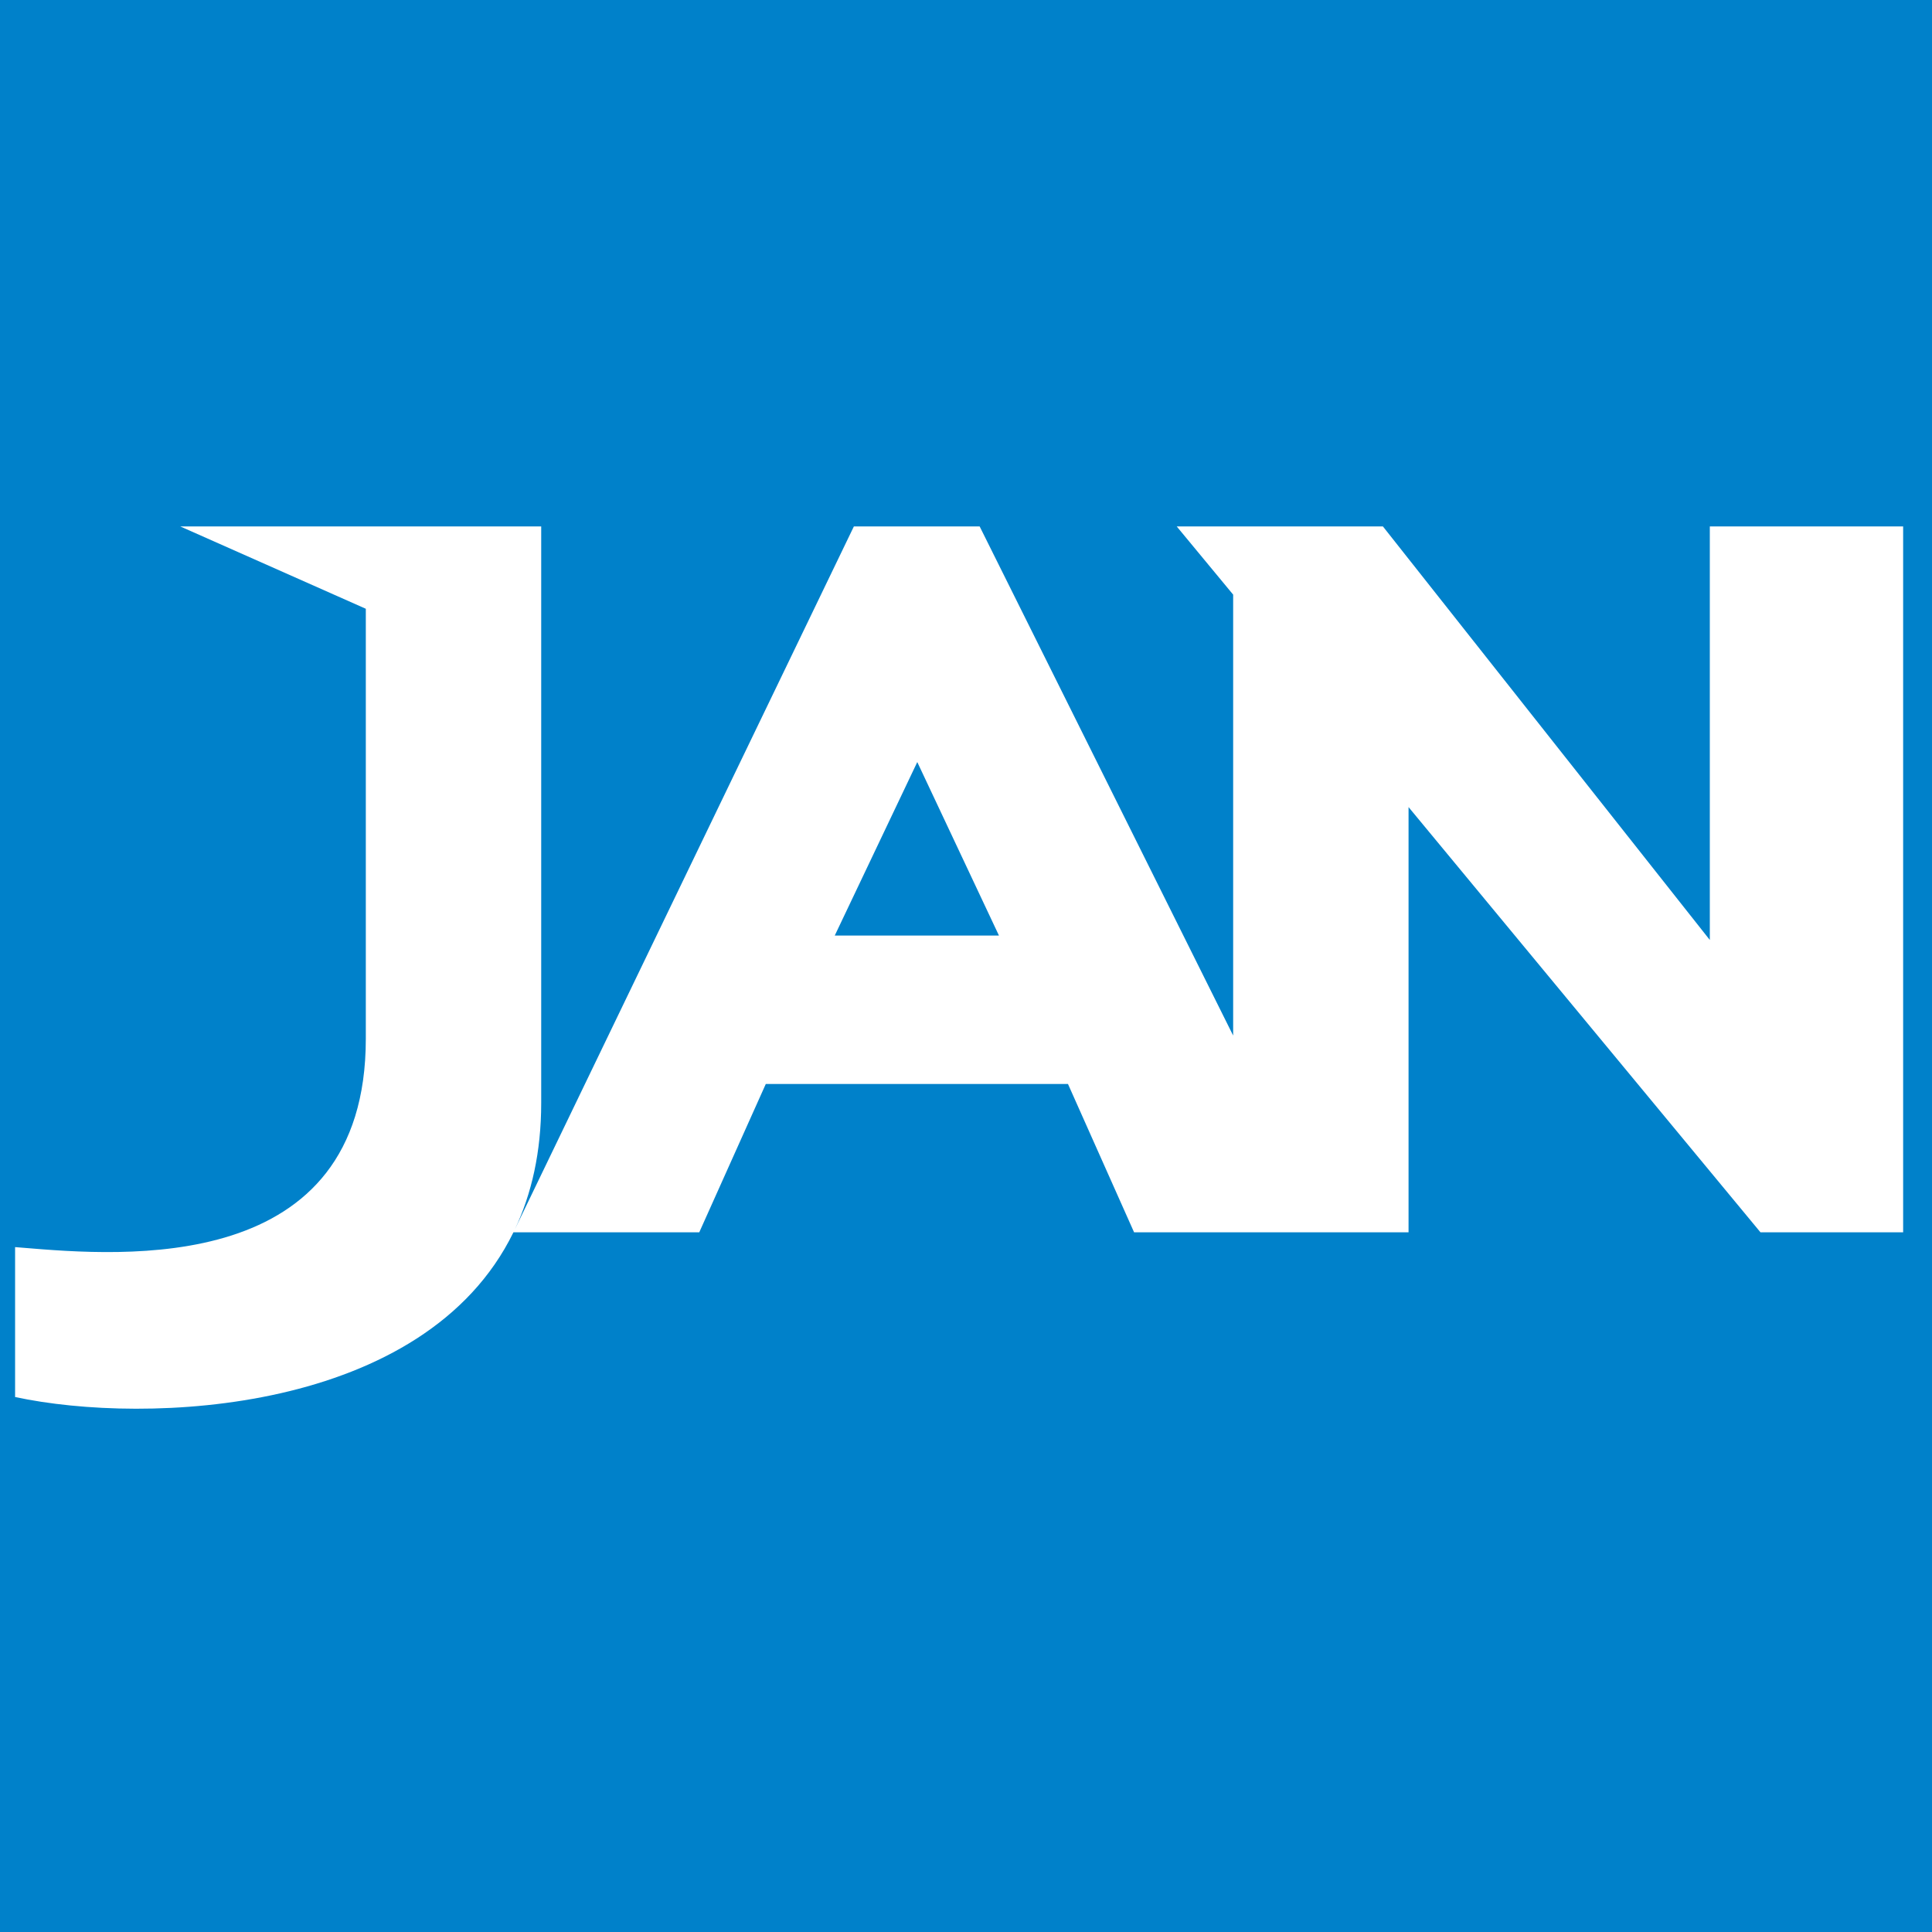<svg width="32" height="32" viewBox="0 0 32 32" fill="none" xmlns="http://www.w3.org/2000/svg">
<rect width="32" height="32" fill="#0081CA"/>
<path fill-rule="evenodd" clip-rule="evenodd" d="M6.059 10.083L2.985 8.719H8.964V18.27C8.964 19.083 8.805 19.774 8.528 20.361L14.143 8.719H16.226L20.425 17.152V9.849L19.49 8.719H22.905L28.32 15.569V8.719H31.522V20.411H29.159L23.33 13.368V20.411H18.784L17.689 17.954H12.684L11.582 20.411H8.504C7.036 23.417 2.425 23.607 0.25 23.139V20.656C0.289 20.659 0.33 20.663 0.373 20.666C2.025 20.804 6.059 21.14 6.059 17.205V10.083ZM15.193 12.622L13.826 15.496H16.546L15.193 12.622Z" fill="white"/>
</svg>
